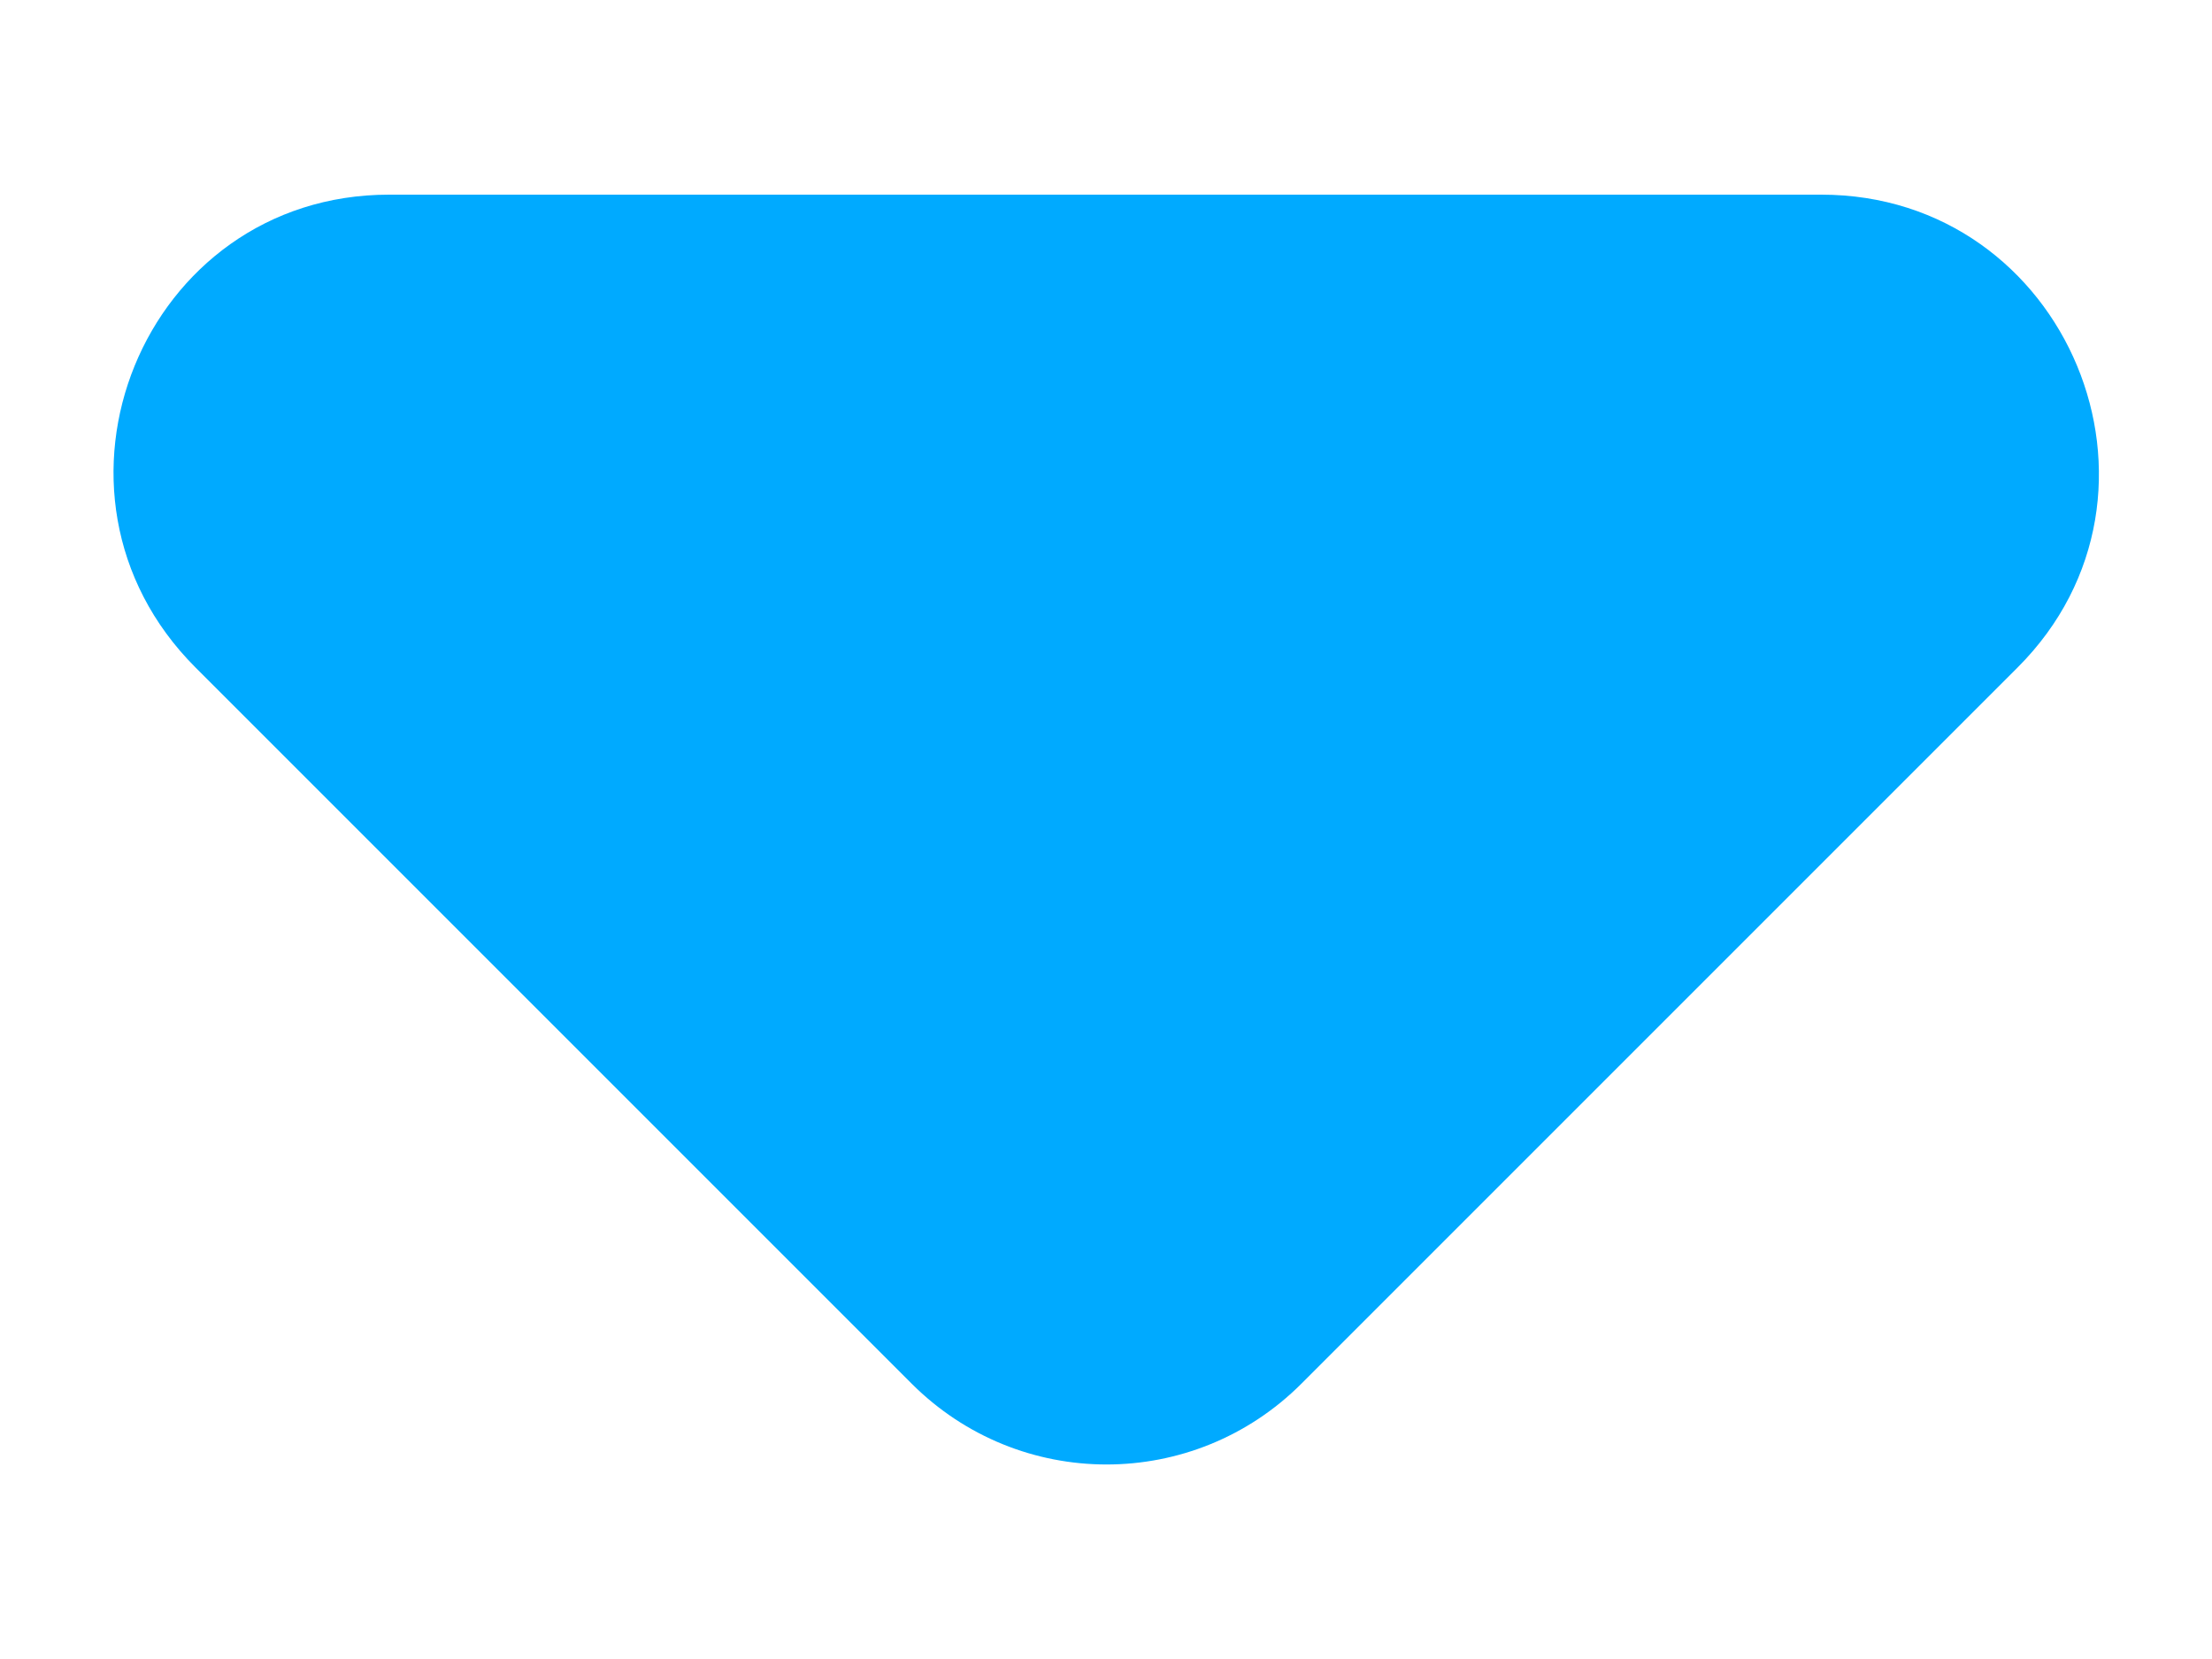 <svg width="8" height="6" viewBox="0 0 8 6" fill="none" xmlns="http://www.w3.org/2000/svg">
<path d="M0.707 2.414L3.297 5.004C3.687 5.394 4.317 5.394 4.707 5.004L7.297 2.414C7.927 1.784 7.477 0.704 6.587 0.704H1.407C0.517 0.704 0.077 1.784 0.707 2.414Z" fill="#00AAFF"/>
</svg>
